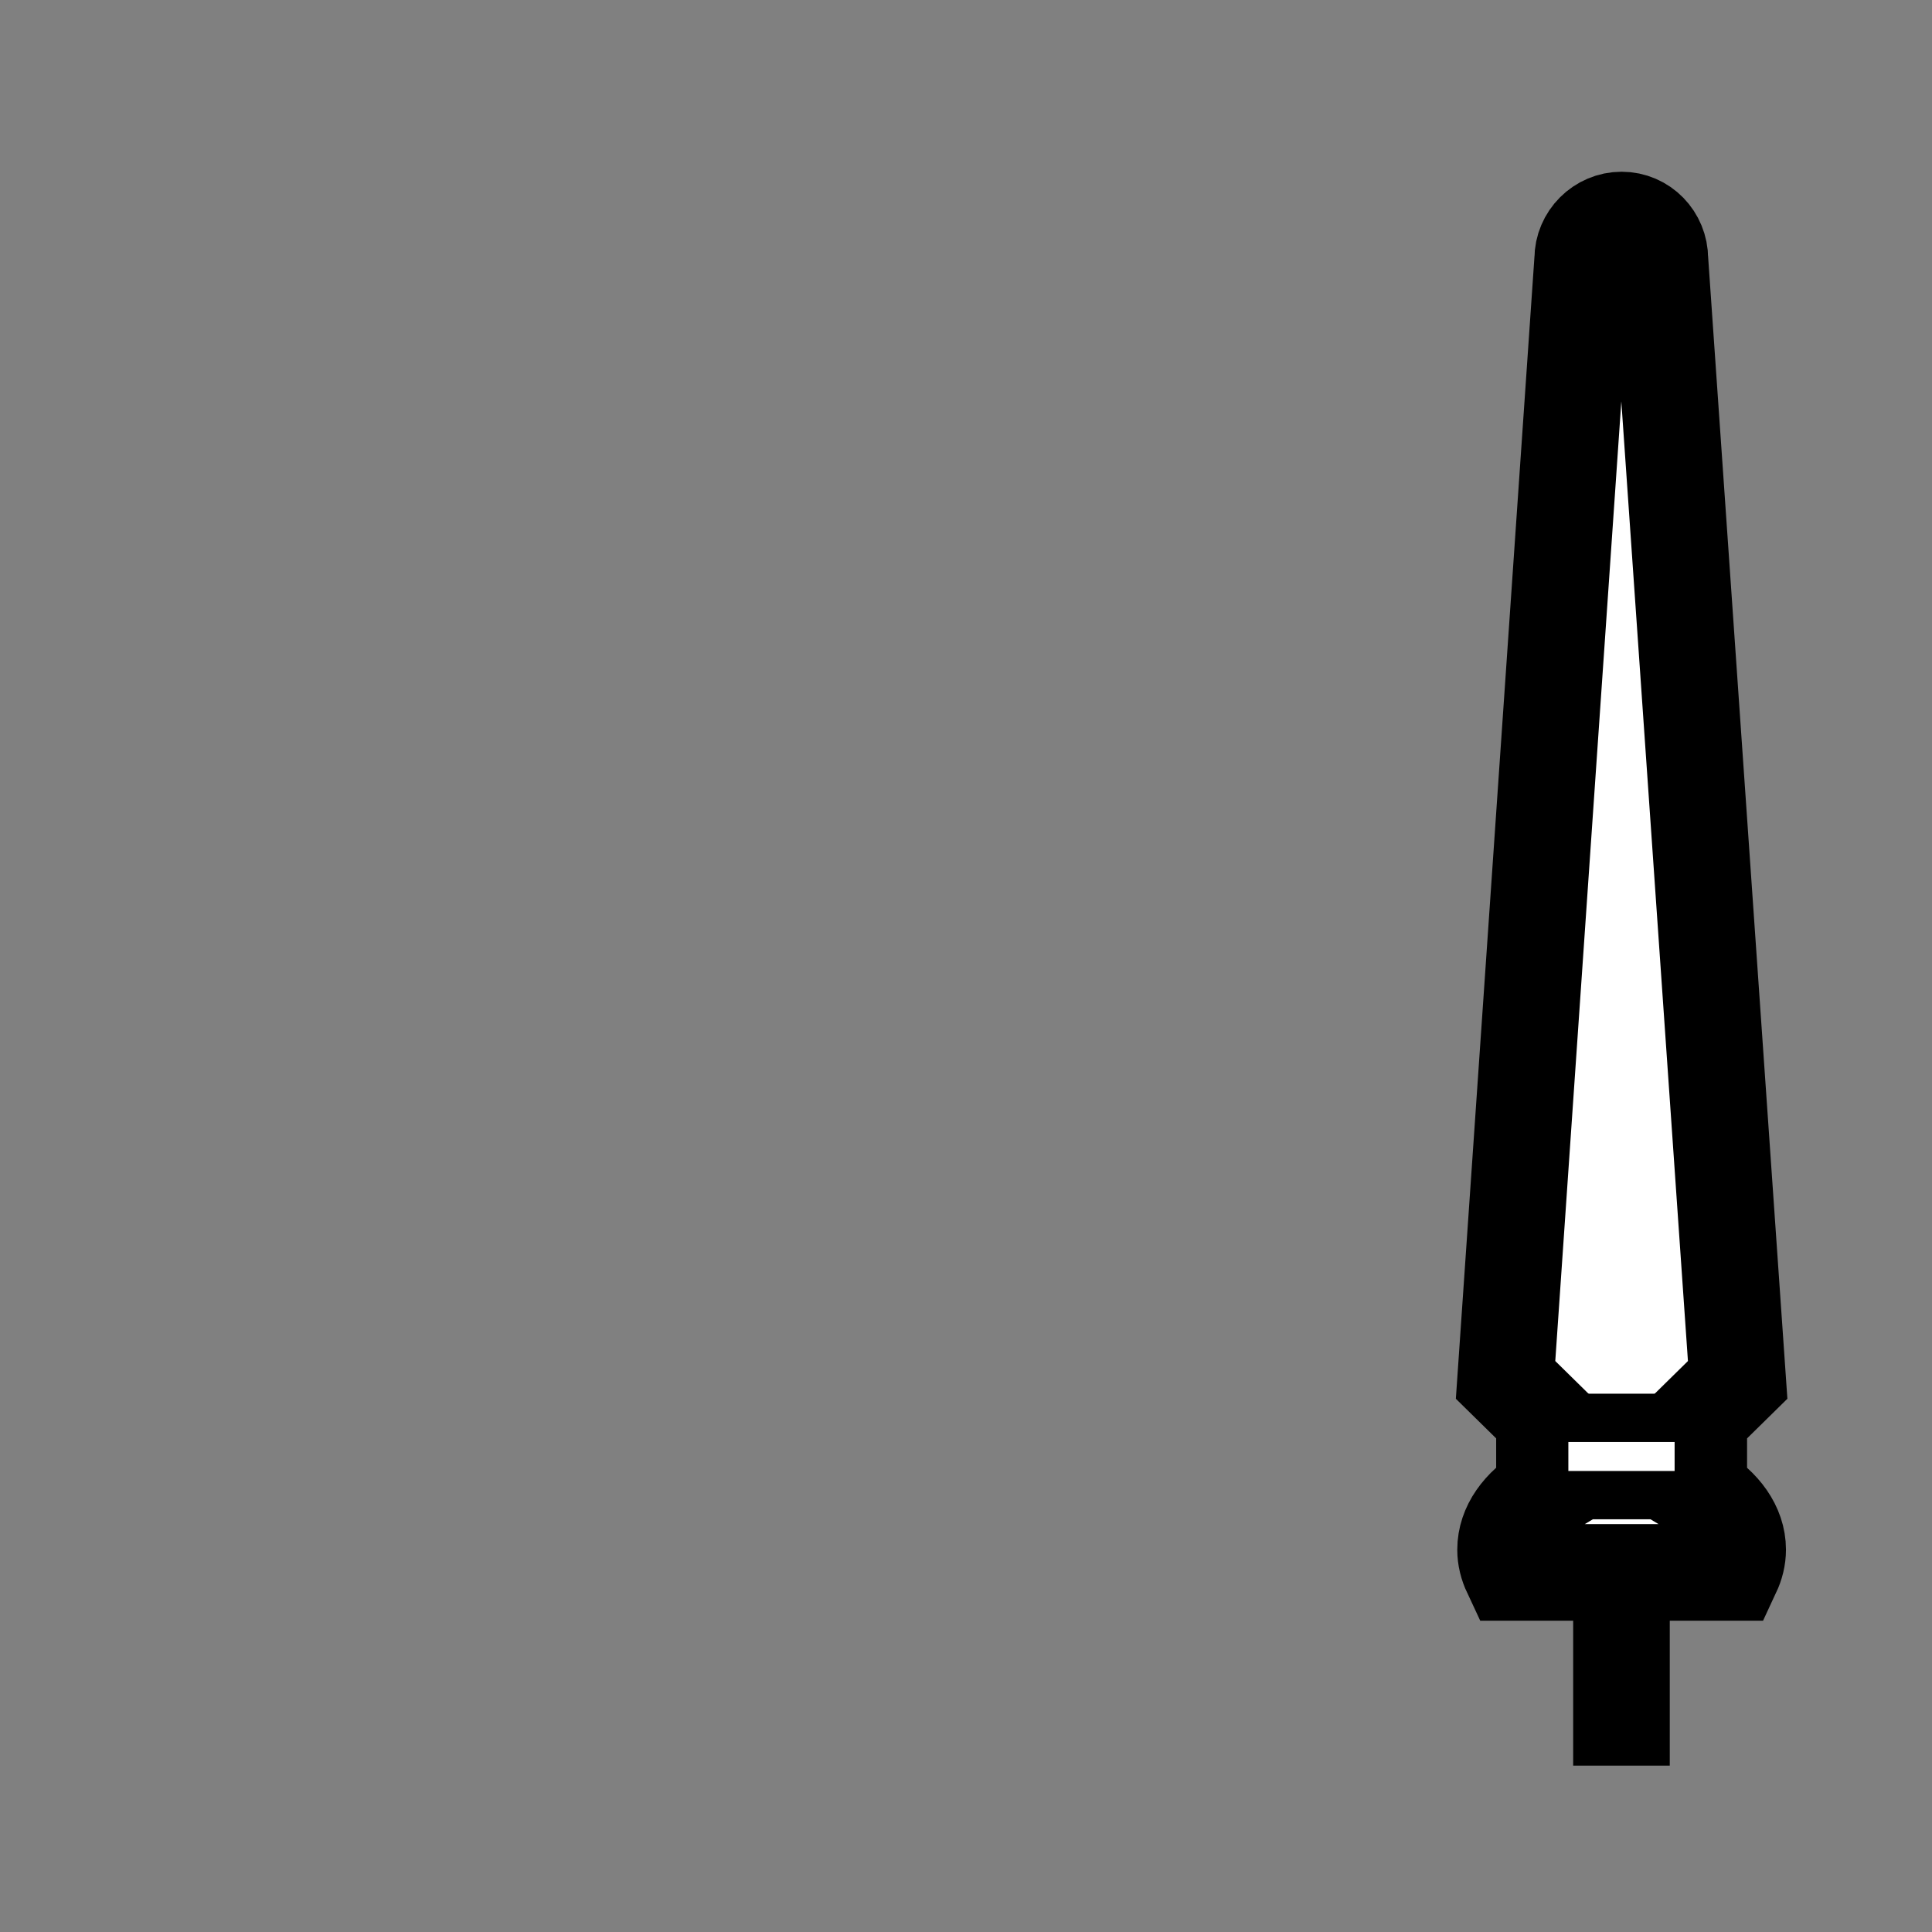 <!--?xml version="1.0" encoding="UTF-8" standalone="no"?--><!-- Created with Inkscape (http://www.inkscape.org/) --><svg xmlns:dc="http://purl.org/dc/elements/1.1/" xmlns:cc="http://creativecommons.org/ns#" xmlns:rdf="http://www.w3.org/1999/02/22-rdf-syntax-ns#" xmlns:svg="http://www.w3.org/2000/svg" xmlns="http://www.w3.org/2000/svg" xmlns:sodipodi="http://sodipodi.sourceforge.net/DTD/sodipodi-0.dtd" xmlns:inkscape="http://www.inkscape.org/namespaces/inkscape" width="100%" height="100%" viewBox="0 0 90 90" id="svg2" version="1.1" inkscape:version="0.48.4 r9939" sodipodi:docname="lance (right).svg" class="lance-right" data-z="1200" data-slots="right-weapon" data-tags="right+weapon">
  <rect x="0" y="0" width="90" height="90" fill="#808080" stroke="none"/>
  <defs id="defs4"/>
  <sodipodi:namedview id="base" pagecolor="#ffffff" bordercolor="#666666" borderopacity="1.0" inkscape:pageopacity="0.0" inkscape:pageshadow="2" inkscape:zoom="3.9912026" inkscape:cx="182.24879" inkscape:cy="14.891303" inkscape:document-units="in" inkscape:current-layer="layer1" showgrid="false" units="in" inkscape:window-width="1920" inkscape:window-height="1017" inkscape:window-x="1912" inkscape:window-y="-8" inkscape:window-maximized="1">
    <inkscape:grid type="xygrid" id="grid2994" empspacing="5" visible="true" enabled="true" snapvisiblegridlinesonly="true" units="in" spacingx="0.014in" spacingy="0.014in"/>
  </sodipodi:namedview>
  <g inkscape:label="Body" inkscape:groupmode="layer" id="layer1" class="lance" transform="translate(0,-962.36)" style="display:inline">
    <path inkscape:connector-curvature="0" style="fill:#ffffff;fill-opacity:1;stroke:#000000;stroke-width:4.5;stroke-miterlimit:4;stroke-opacity:1;stroke-dasharray:none;display:inline" d="m 75.541,972.61 c -0.994,0 -1.812,0.818 -1.812,1.812 l -3.594,52.219 1.812,1.781 0,3.438 c -1.101,0.659 -1.812,1.623 -1.812,2.688 0,0.373 0.092,0.725 0.25,1.062 l 10.312,0 c 0.158,-0.338 0.25,-0.69 0.25,-1.062 0,-1.062 -0.715,-2.029 -1.812,-2.688 l 0,-3.438 1.812,-1.781 -3.625,-52.219 c 0,-0.994 -0.787,-1.812 -1.781,-1.812 z" id="path6289"/>
    <rect style="fill:#ffffff;fill-opacity:1;stroke:#000000;stroke-width:2.25;stroke-miterlimit:4;stroke-opacity:1;stroke-dasharray:none;display:inline" id="rect6304" width="7.2" height="3.6" x="71.935" y="1028.409"/>
    <path inkscape:connector-curvature="0" style="fill:none;fill-opacity:1;stroke:#000000;stroke-width:4.5;stroke-miterlimit:4;stroke-opacity:1;stroke-dasharray:none;display:inline" d="m 75.534,1033.81 -1e-6,10.8 z" id="rect6302-1" sodipodi:nodetypes="ccc"/>
  </g>
</svg>
